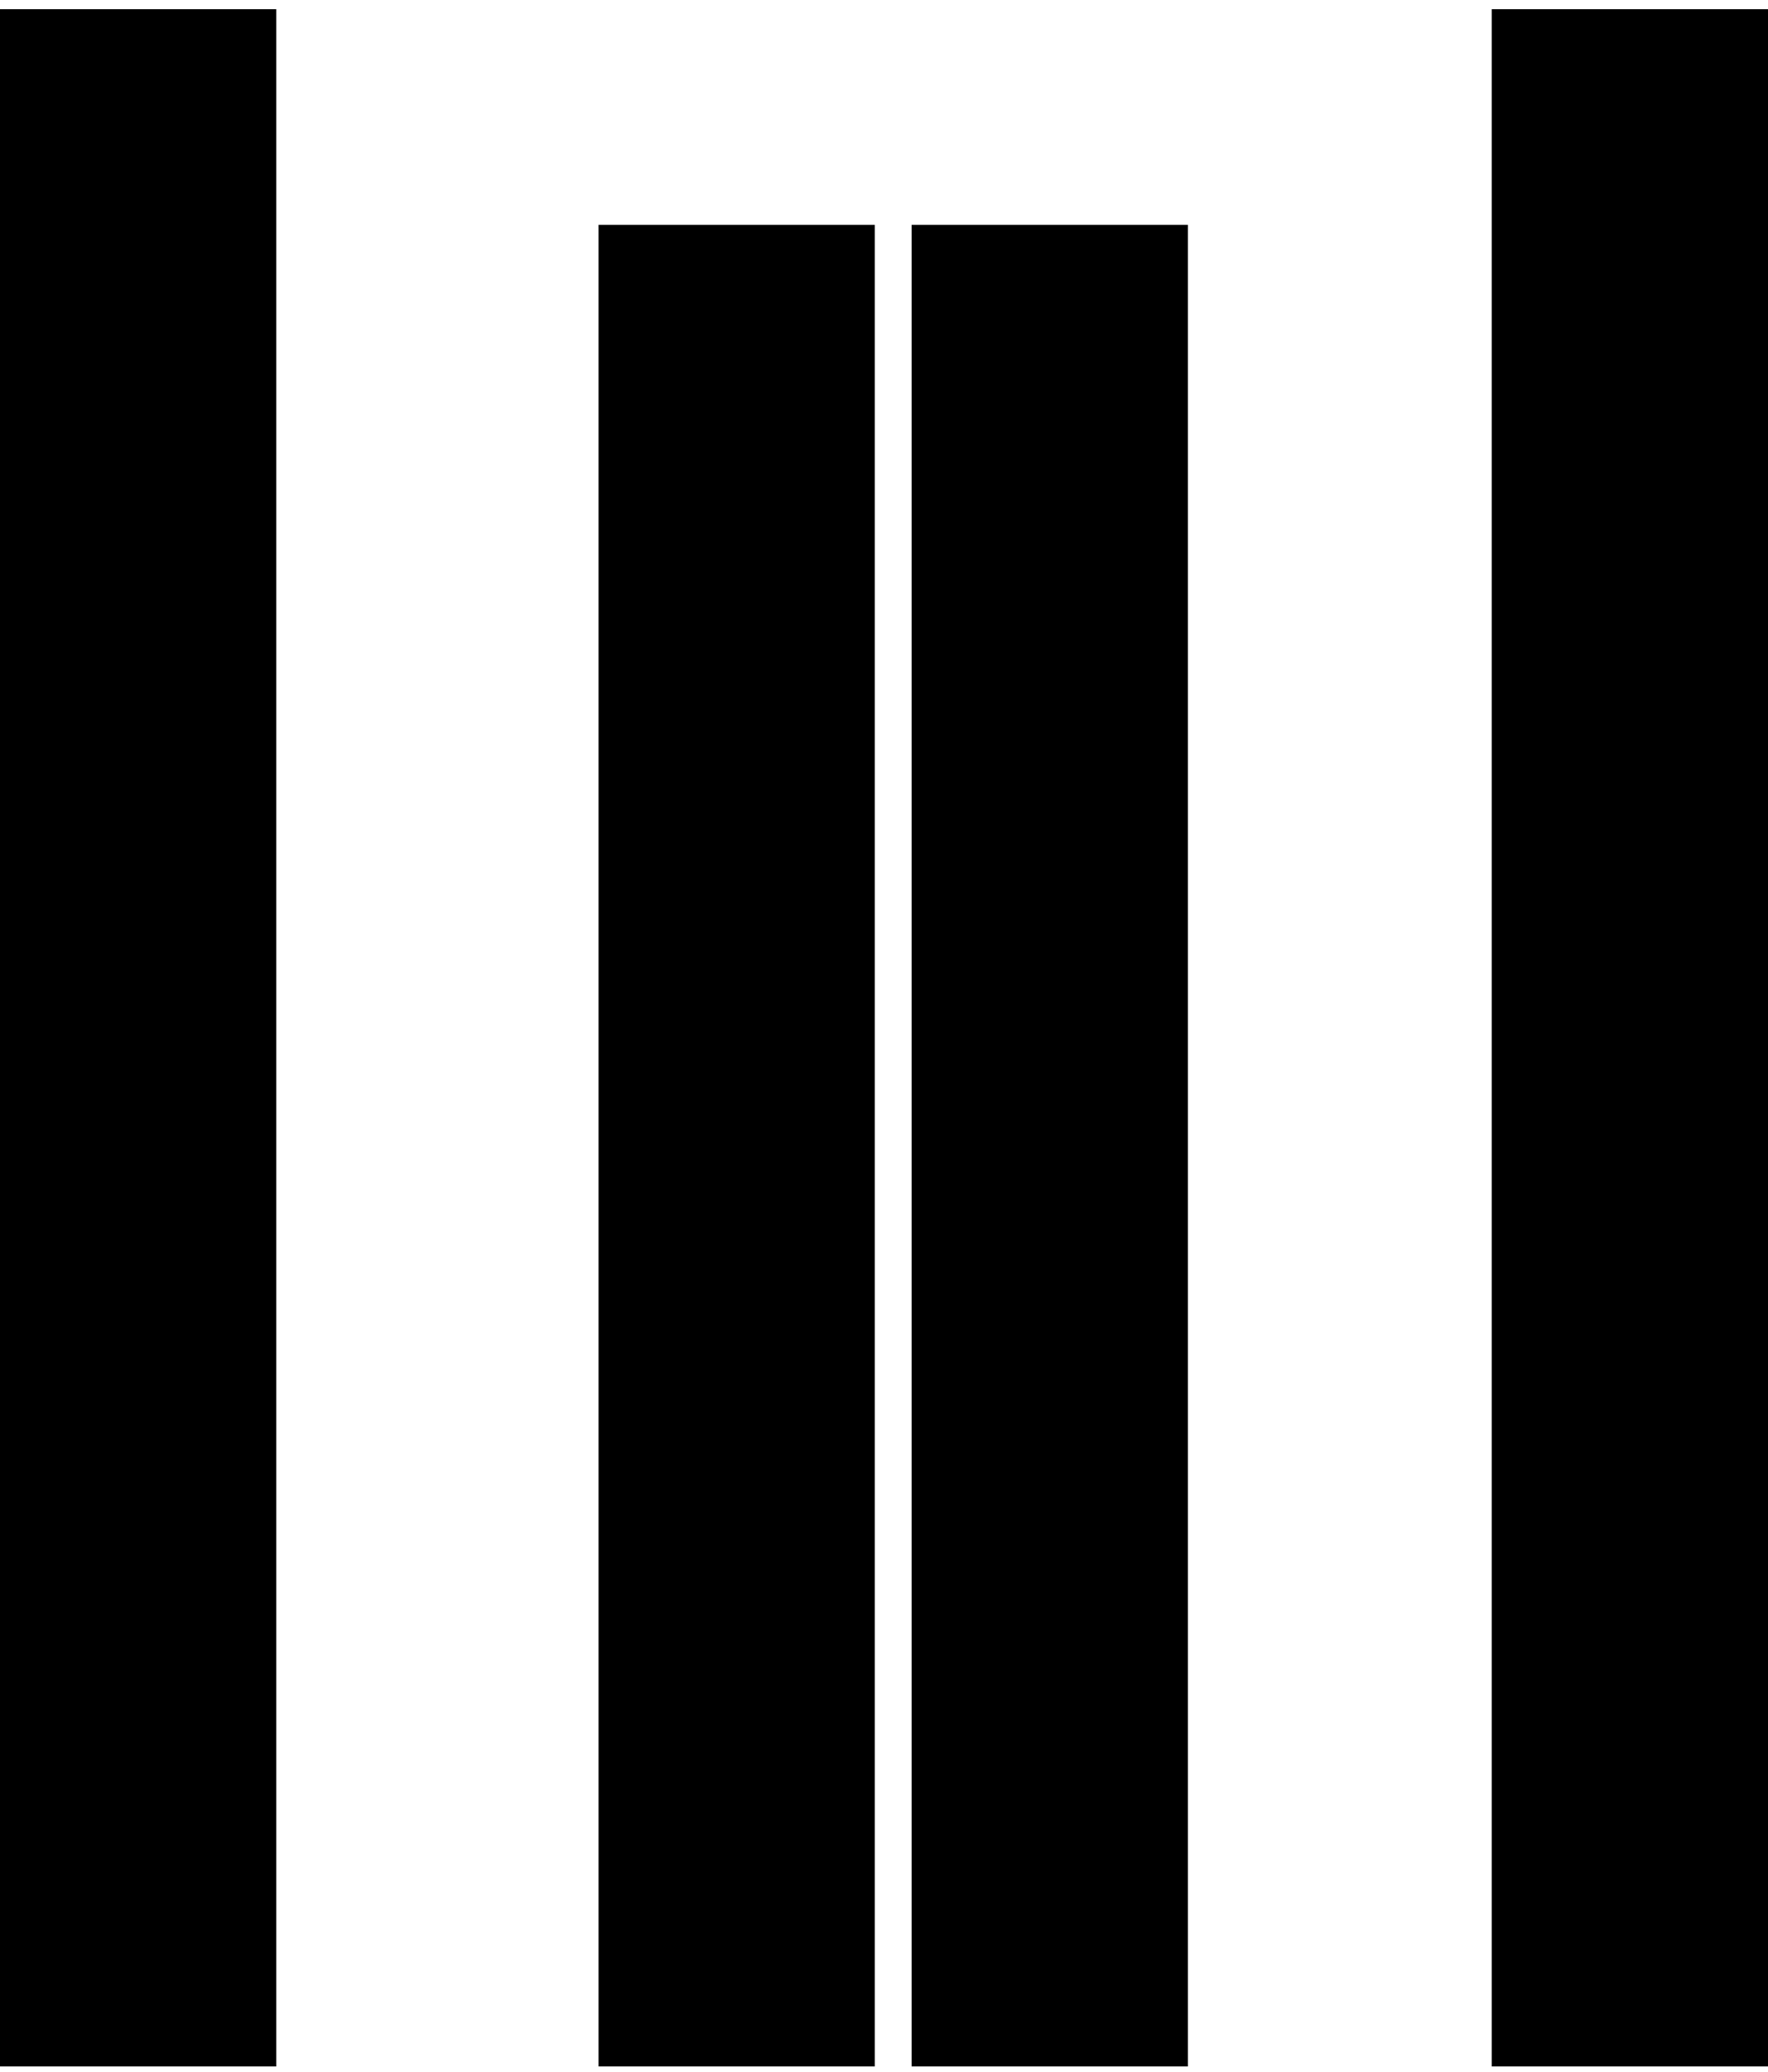 <svg viewBox = "0 0 192 225" width="192" height="225" xmlns="http://www.w3.org/2000/svg"><g transform="matrix(1 0 0 1 96 112.5)"  ><g style=""   ><g transform="matrix(1 0 0 1 -81 0.21)"  ><path style="stroke: rgb(0,0,0); stroke-width: 30; stroke-dasharray: none; stroke-linecap: butt; stroke-dashoffset: 0; stroke-linejoin: miter; stroke-miterlimit: 4; fill: none; fill-rule: nonzero; opacity: 1;"  transform=" translate(-15, -112.71)" d="M 15 224.421 L 15 1" stroke-linecap="round" /></g><g transform="matrix(1 0 0 1 18 11.92)"  ><path style="stroke: rgb(0,0,0); stroke-width: 30; stroke-dasharray: none; stroke-linecap: butt; stroke-dashoffset: 0; stroke-linejoin: miter; stroke-miterlimit: 4; fill: none; fill-rule: nonzero; opacity: 1;"  transform=" translate(-114, -124.42)" d="M 114 224.421 L 114 24.421" stroke-linecap="round" /></g><g transform="matrix(1 0 0 1 -16 11.92)"  ><path style="stroke: rgb(0,0,0); stroke-width: 30; stroke-dasharray: none; stroke-linecap: butt; stroke-dashoffset: 0; stroke-linejoin: miter; stroke-miterlimit: 4; fill: none; fill-rule: nonzero; opacity: 1;"  transform=" translate(-80, -124.42)" d="M 80 224.421 L 80 24.421" stroke-linecap="round" /></g><g transform="matrix(1 0 0 1 81 0.21)"  ><path style="stroke: rgb(0,0,0); stroke-width: 30; stroke-dasharray: none; stroke-linecap: butt; stroke-dashoffset: 0; stroke-linejoin: miter; stroke-miterlimit: 4; fill: none; fill-rule: nonzero; opacity: 1;"  transform=" translate(-177, -112.71)" d="M 177 224.421 L 177 1" stroke-linecap="round" /></g></g></g></svg>